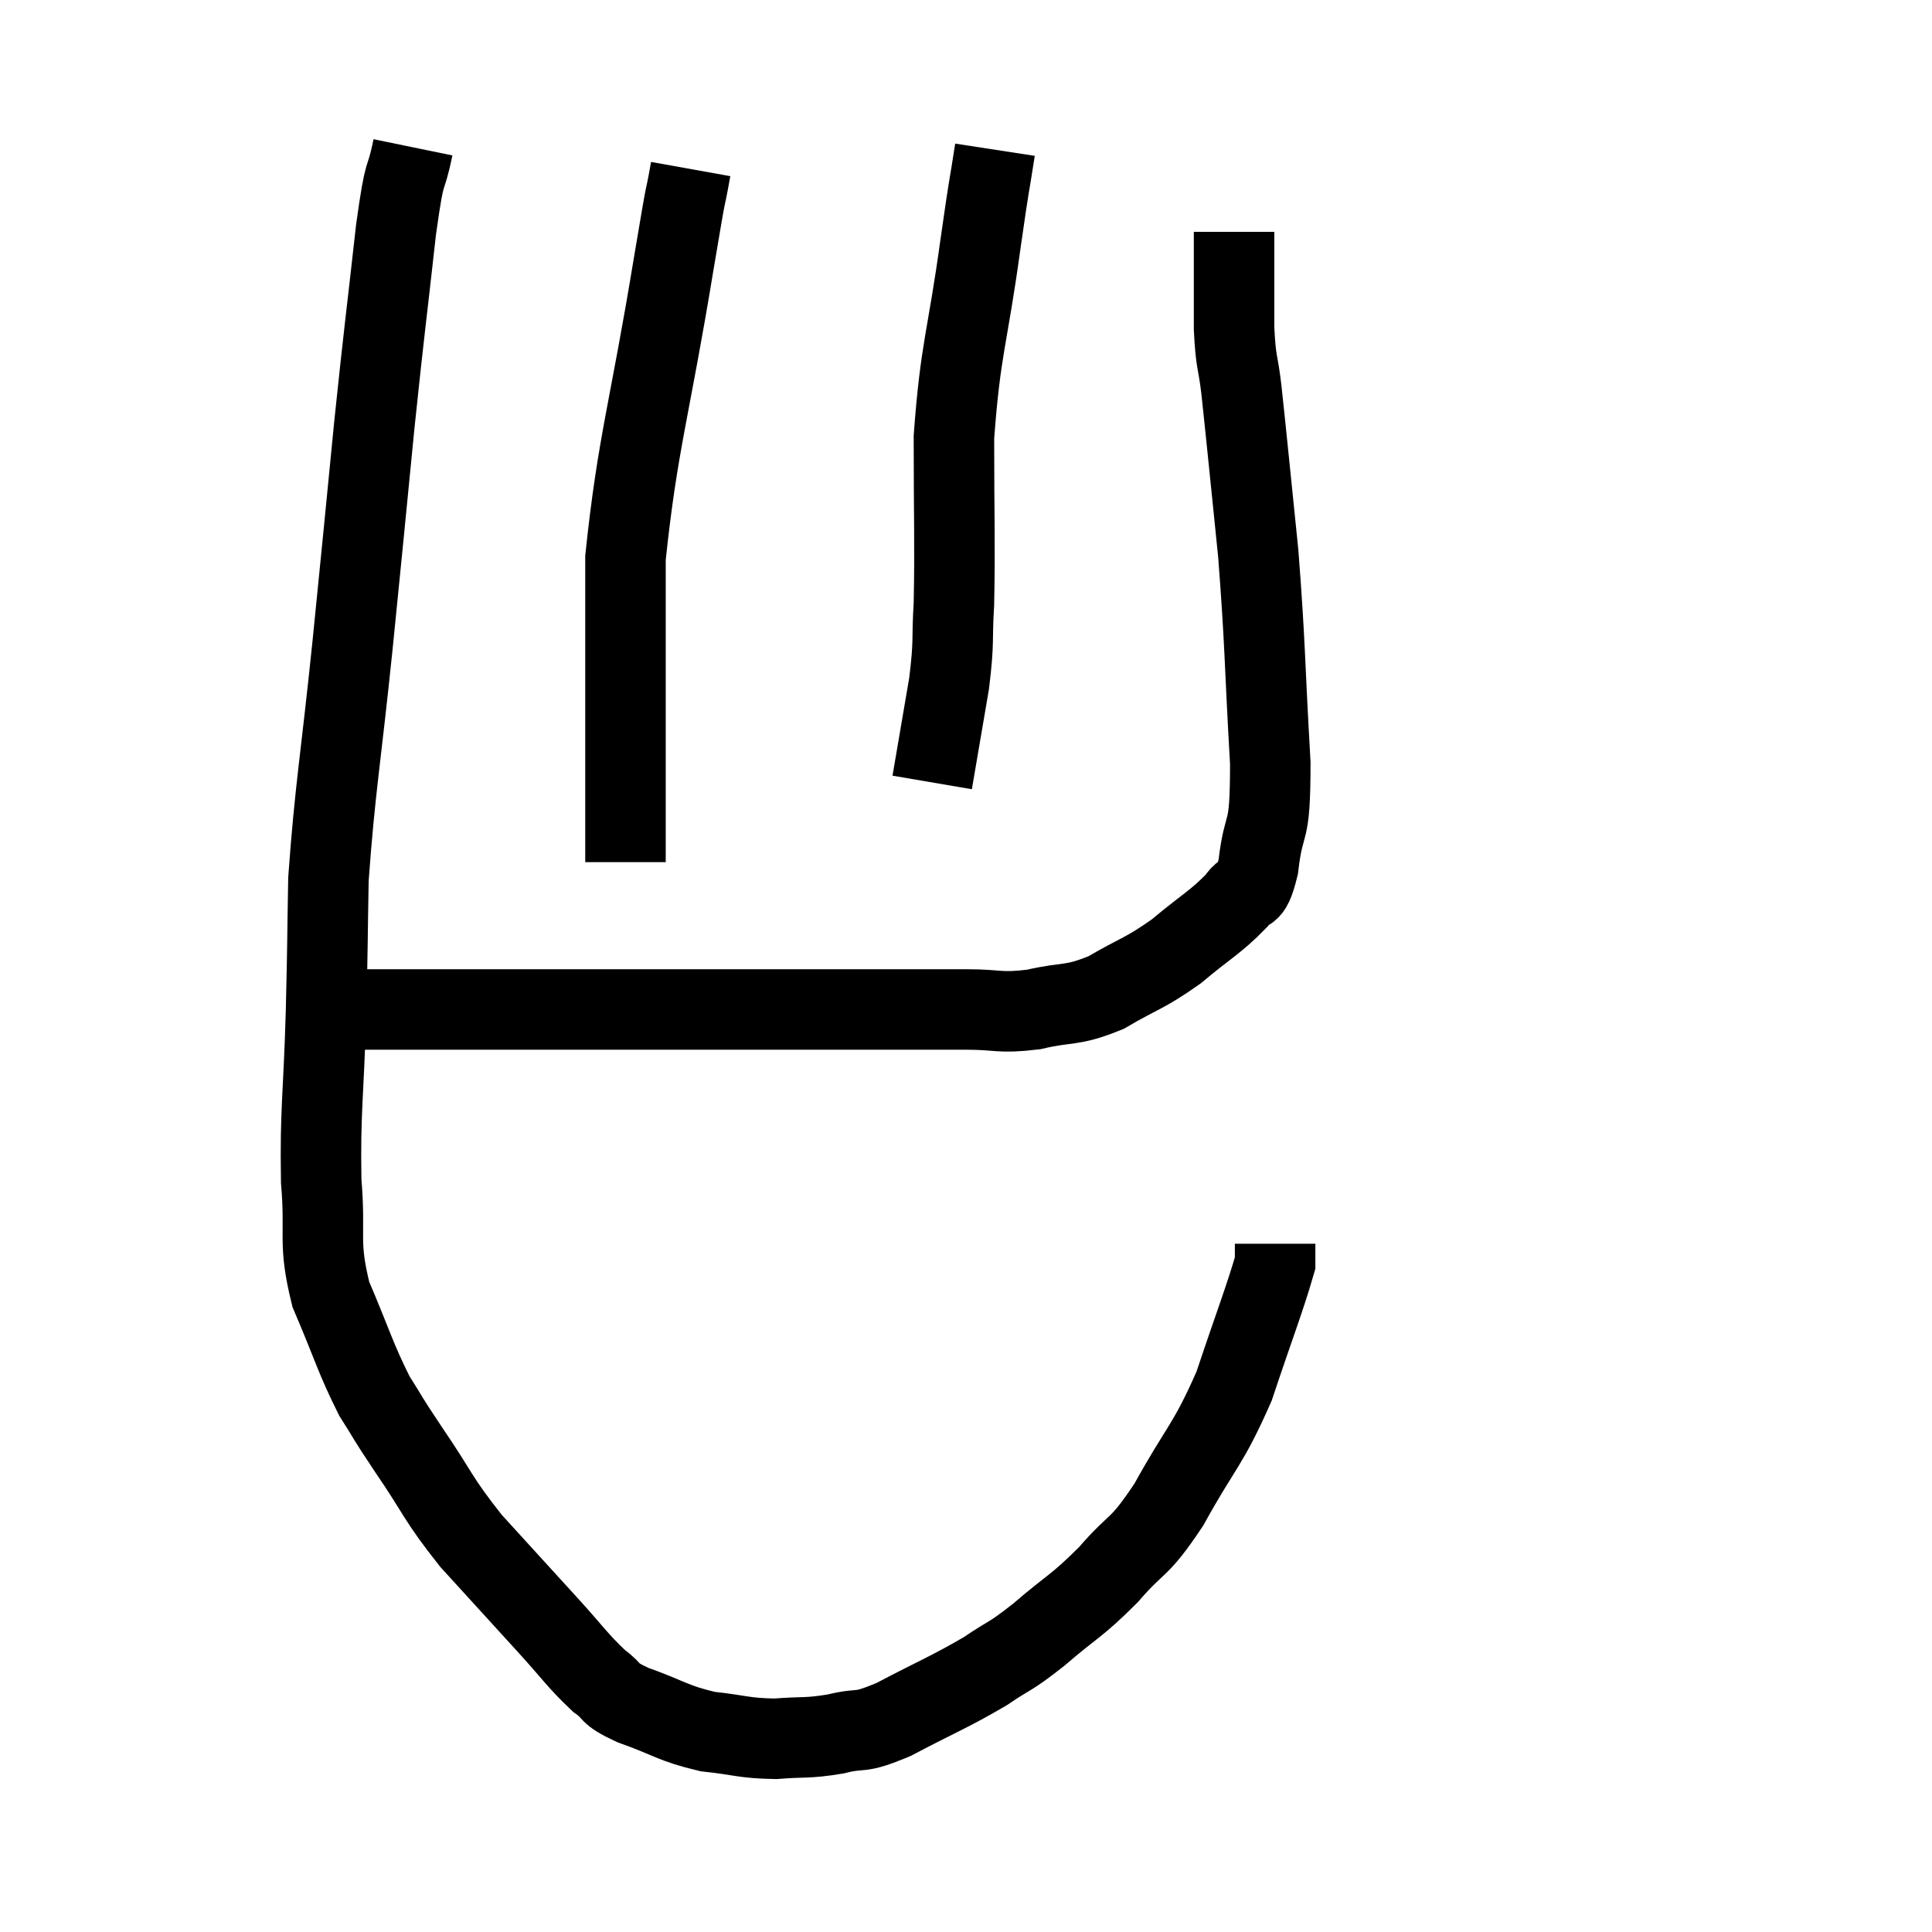 <svg width="48" height="48" viewBox="0 0 48 48" xmlns="http://www.w3.org/2000/svg"><path d="M 10.26 3.66 C 10.05 4.68, 10.08 3.975, 9.84 5.7 C 9.57 8.13, 9.57 7.98, 9.3 10.56 C 9.03 13.29, 9.045 13.2, 8.76 16.02 C 8.46 18.93, 8.325 19.56, 8.16 21.84 C 8.13 23.49, 8.145 23.265, 8.1 25.14 C 8.04 27.24, 7.95 27.585, 7.98 29.34 C 8.1 30.75, 7.89 30.825, 8.22 32.16 C 8.76 33.42, 8.82 33.72, 9.3 34.68 C 9.72 35.34, 9.54 35.1, 10.14 36 C 10.92 37.14, 10.845 37.2, 11.7 38.28 C 12.63 39.3, 12.765 39.45, 13.56 40.32 C 14.22 41.04, 14.34 41.25, 14.88 41.76 C 15.3 42.06, 15.045 42.045, 15.72 42.36 C 16.65 42.69, 16.695 42.81, 17.58 43.02 C 18.42 43.11, 18.465 43.185, 19.26 43.2 C 20.01 43.14, 20.025 43.2, 20.76 43.08 C 21.48 42.9, 21.27 43.11, 22.2 42.72 C 23.34 42.12, 23.58 42.045, 24.48 41.52 C 25.14 41.07, 25.035 41.22, 25.8 40.62 C 26.67 39.87, 26.73 39.93, 27.54 39.12 C 28.29 38.25, 28.26 38.55, 29.04 37.38 C 29.85 35.91, 30 35.94, 30.66 34.44 C 31.17 32.91, 31.425 32.265, 31.68 31.38 C 31.68 31.14, 31.68 31.02, 31.68 30.9 L 31.68 30.9" fill="none" stroke="black" stroke-width="2"></path><path d="M 8.76 25.08 C 10.02 25.08, 9.315 25.08, 11.28 25.08 C 13.95 25.08, 14.52 25.08, 16.62 25.08 C 18.15 25.08, 18.165 25.08, 19.68 25.08 C 21.18 25.08, 21.6 25.08, 22.68 25.08 C 23.34 25.08, 23.25 25.08, 24 25.08 C 24.84 25.08, 24.81 25.185, 25.68 25.08 C 26.58 24.87, 26.595 25.02, 27.48 24.66 C 28.35 24.15, 28.41 24.21, 29.22 23.64 C 29.97 23.01, 30.21 22.905, 30.72 22.38 C 30.99 21.96, 31.05 22.395, 31.26 21.54 C 31.41 20.25, 31.56 20.91, 31.56 18.96 C 31.41 16.35, 31.44 16.065, 31.26 13.74 C 31.05 11.7, 30.99 11.055, 30.84 9.66 C 30.75 8.91, 30.705 9.06, 30.66 8.16 C 30.66 7.11, 30.66 6.66, 30.66 6.06 L 30.66 5.76" fill="none" stroke="black" stroke-width="2"></path><path d="M 24.72 3.72 C 24.54 4.89, 24.615 4.275, 24.36 6.06 C 24.03 8.46, 23.865 8.625, 23.7 10.86 C 23.7 12.93, 23.73 13.47, 23.7 15 C 23.64 15.99, 23.715 15.87, 23.58 16.98 L 23.16 19.44" fill="none" stroke="black" stroke-width="2"></path><path d="M 17.16 4.2 C 16.95 5.37, 17.145 4.125, 16.74 6.54 C 16.14 10.2, 15.84 10.995, 15.54 13.86 C 15.54 15.93, 15.54 16.365, 15.54 18 C 15.54 19.2, 15.54 19.56, 15.54 20.4 C 15.54 20.88, 15.54 21.105, 15.54 21.36 L 15.54 21.42" fill="none" stroke="black" stroke-width="2"></path></svg>